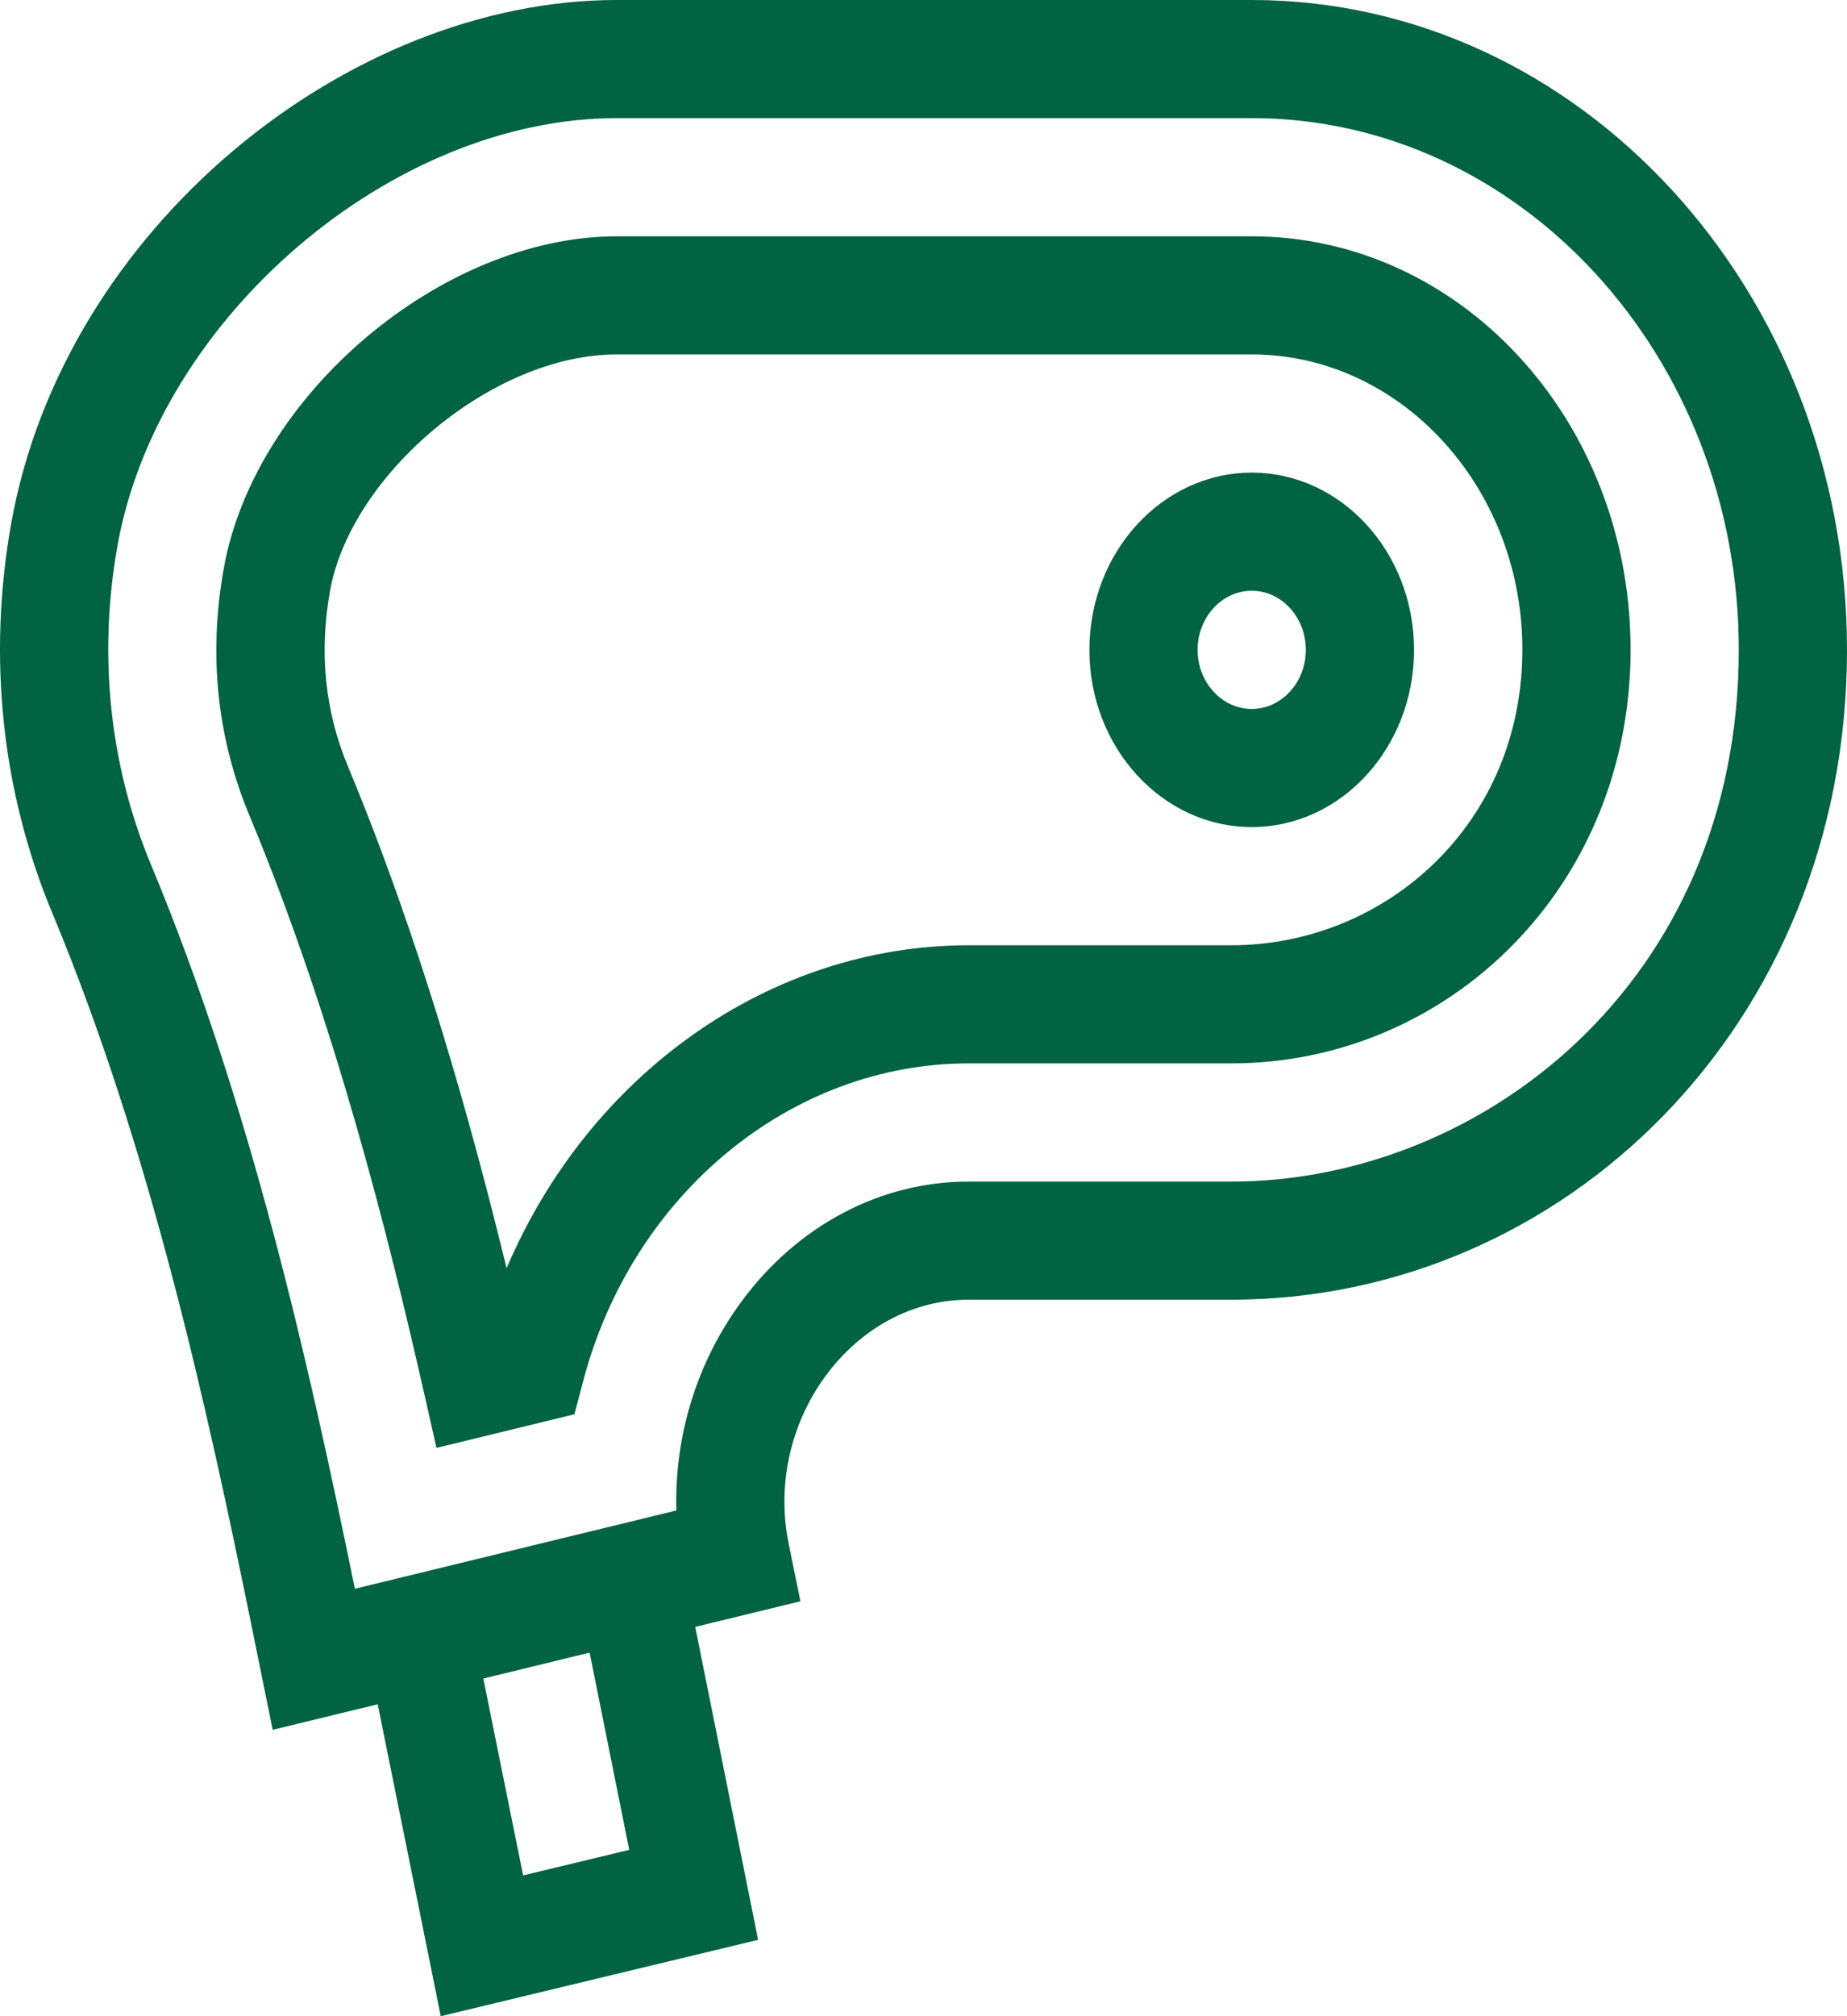 <svg width="22" height="24" viewBox="0 0 22 24" fill="none" xmlns="http://www.w3.org/2000/svg">
<path d="M14.91 0L7.345 0C4.136 0 0.764 2.722 0.135 6.222C-0.15 7.812 0.018 9.419 0.623 10.869C1.788 13.662 2.464 16.737 3.006 19.4L3.248 20.591L4.499 20.287L5.25 24L9.03 23.091L8.281 19.366L9.534 19.061L9.394 18.375C9.252 17.679 9.413 16.951 9.834 16.378C10.258 15.802 10.879 15.471 11.537 15.471H14.667C18.619 15.471 22 12.201 22 7.736C22 3.47 18.819 0 14.91 0ZM6.231 22.324L5.757 19.981L7.023 19.672L7.495 22.02L6.231 22.324ZM14.667 14.065H11.537C10.486 14.065 9.498 14.587 8.828 15.498C8.3 16.217 8.032 17.093 8.056 17.98L4.227 18.912C3.677 16.222 2.986 13.138 1.796 10.287C1.304 9.105 1.167 7.793 1.4 6.492C1.887 3.783 4.665 1.406 7.345 1.406L14.91 1.406C18.108 1.406 20.711 4.246 20.711 7.736C20.711 11.697 17.638 14.065 14.667 14.065Z" fill="#006341"/>
<path d="M14.91 2.813L7.346 2.813C5.268 2.813 3.037 4.696 2.666 6.763C2.481 7.789 2.584 8.778 2.97 9.705C3.993 12.158 4.646 14.796 5.048 16.568L5.199 17.235L6.842 16.835L6.948 16.434C7.535 14.211 9.423 12.658 11.538 12.658L14.667 12.658C17.248 12.658 19.448 10.55 19.422 7.682C19.397 4.985 17.385 2.813 14.91 2.813ZM14.667 11.252L11.538 11.252C9.164 11.252 7.016 12.791 6.034 15.097C5.614 13.374 5.008 11.194 4.144 9.122C3.871 8.468 3.799 7.766 3.931 7.034C4.179 5.651 5.861 4.219 7.346 4.219L14.91 4.219C16.67 4.219 18.116 5.779 18.133 7.696C18.152 9.802 16.504 11.252 14.667 11.252Z" fill="#006341"/>
<path d="M14.91 5.626C13.844 5.626 12.976 6.572 12.976 7.736C12.976 8.899 13.844 9.845 14.91 9.845C15.976 9.845 16.843 8.899 16.843 7.736C16.843 6.572 15.976 5.626 14.91 5.626ZM14.91 8.439C14.554 8.439 14.265 8.123 14.265 7.736C14.265 7.348 14.554 7.032 14.91 7.032C15.265 7.032 15.554 7.348 15.554 7.736C15.554 8.123 15.265 8.439 14.91 8.439Z" fill="#006341"/>
</svg>
